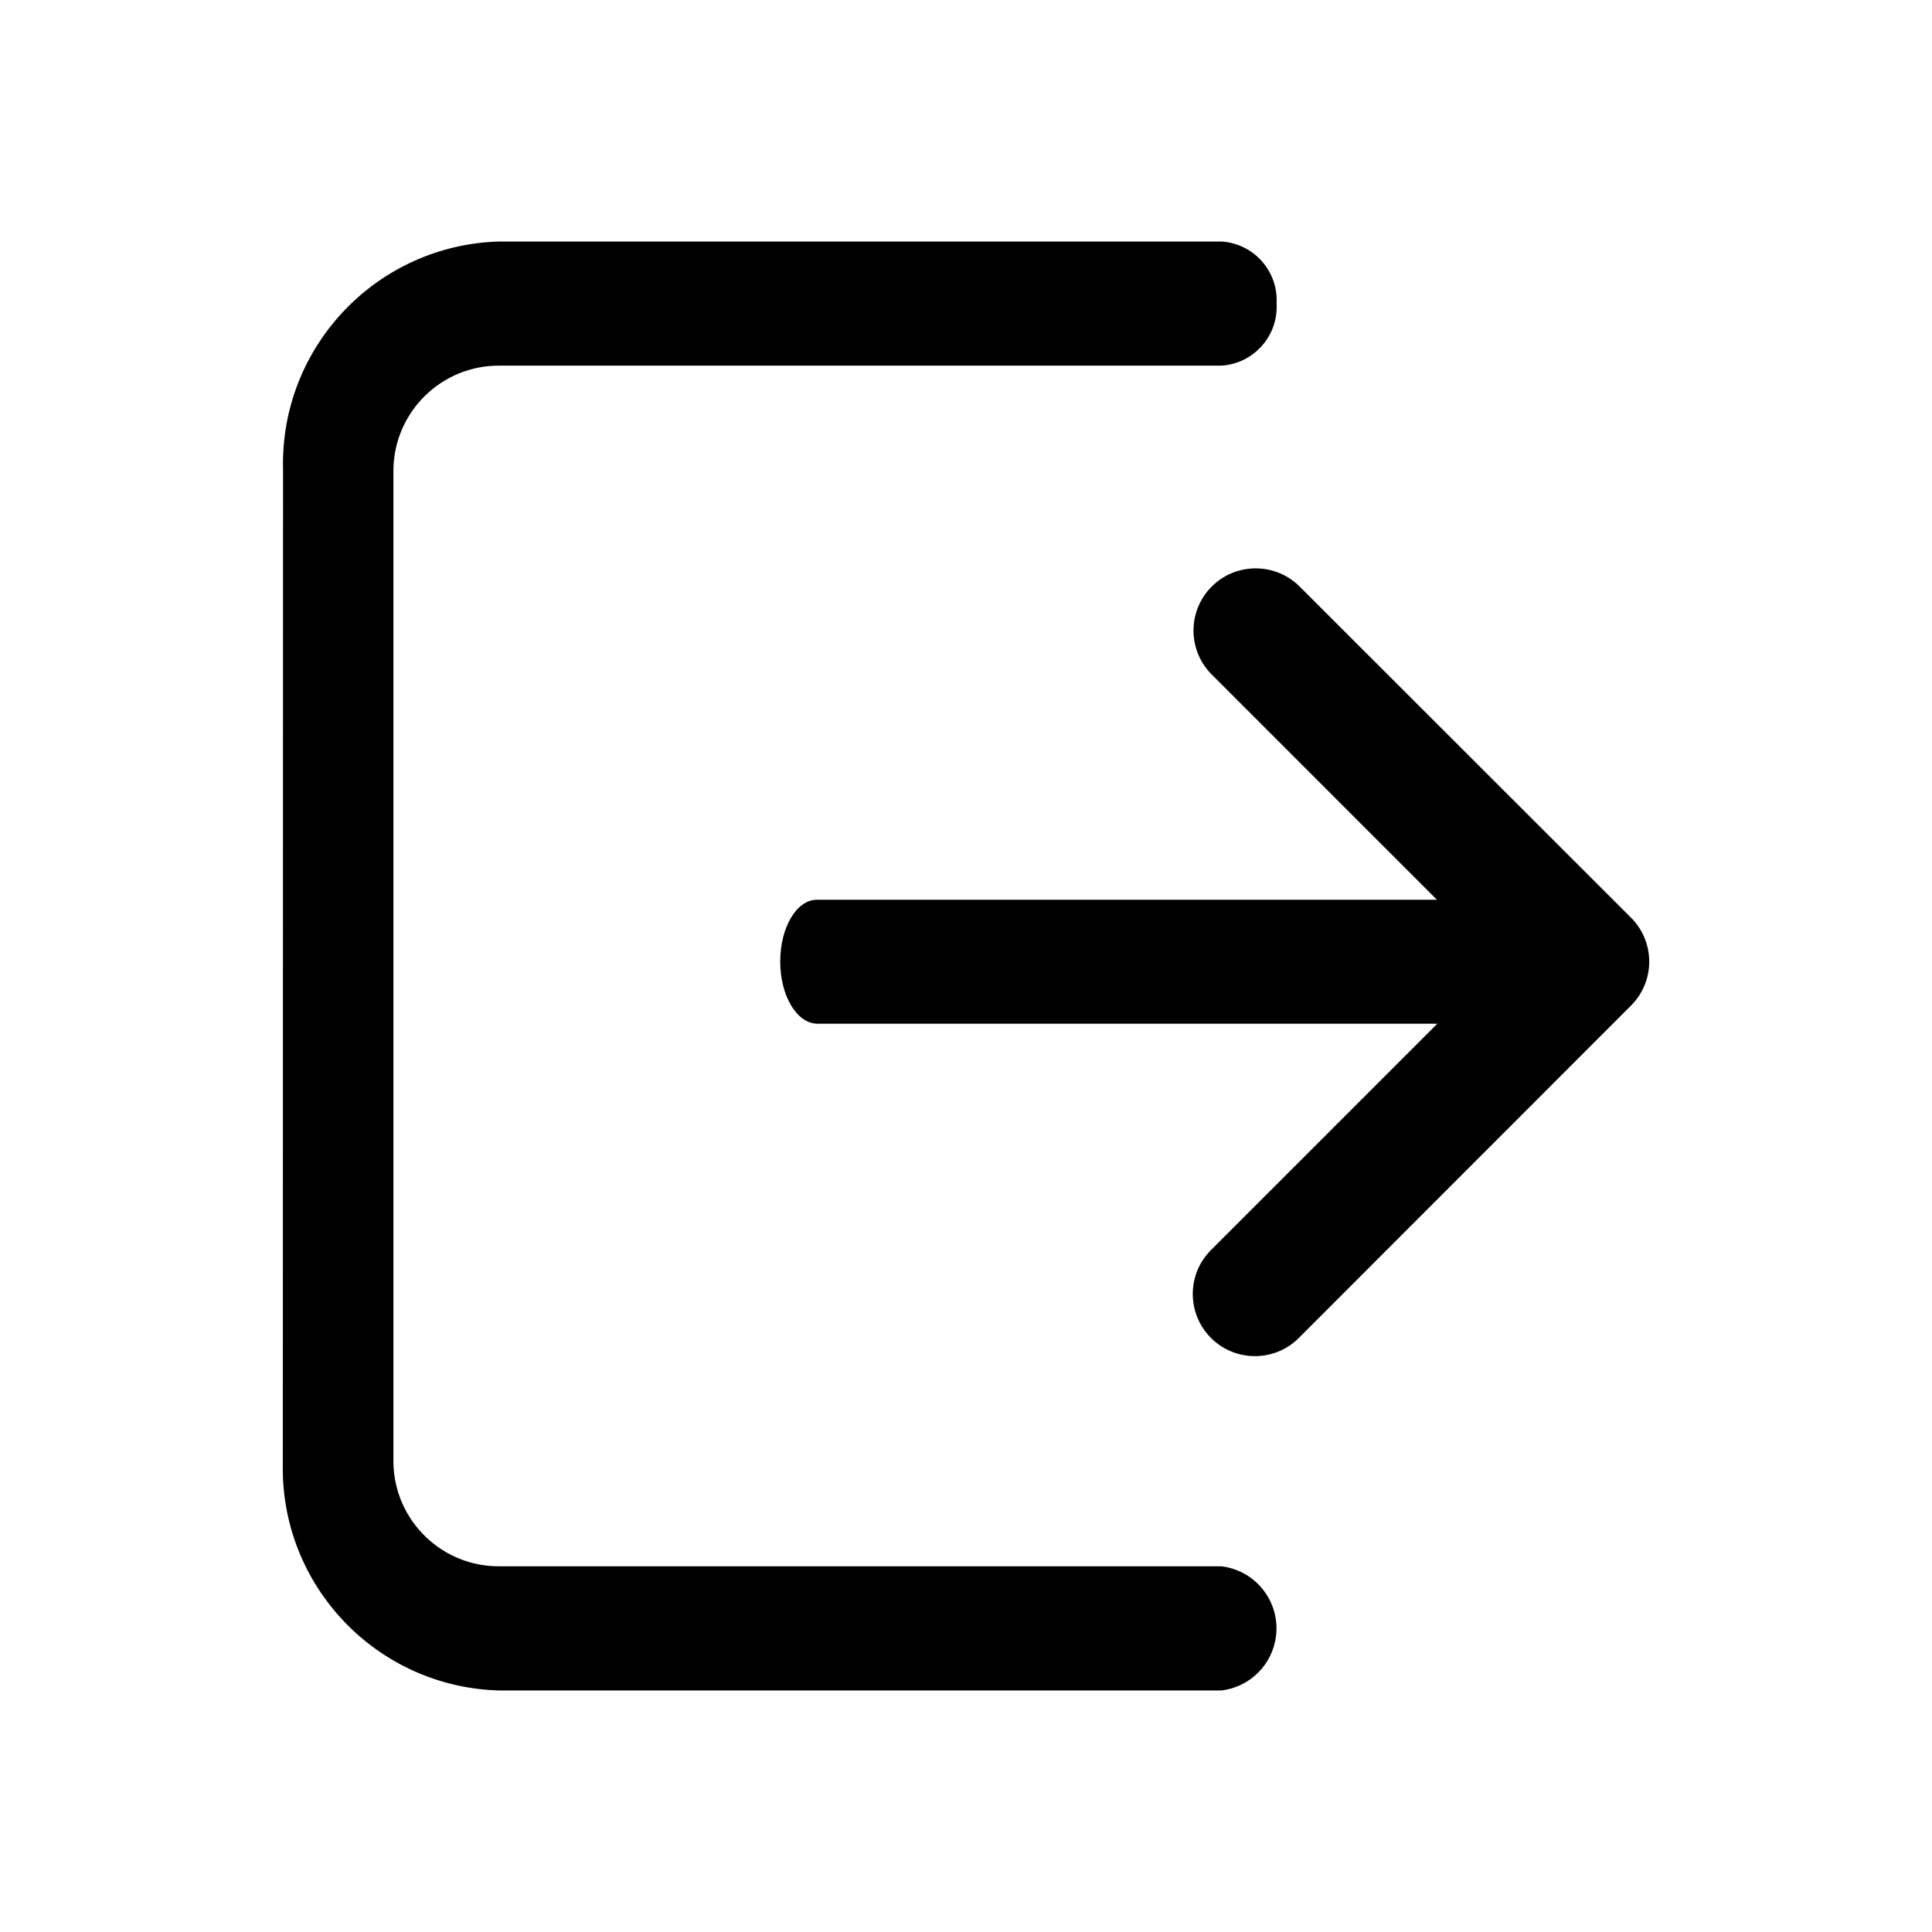 <?xml version="1.0" standalone="no"?><!DOCTYPE svg PUBLIC "-//W3C//DTD SVG 1.1//EN" "http://www.w3.org/Graphics/SVG/1.1/DTD/svg11.dtd"><svg t="1742526098497" class="icon" viewBox="0 0 1024 1024" version="1.1" xmlns="http://www.w3.org/2000/svg" p-id="2099" xmlns:xlink="http://www.w3.org/1999/xlink" width="200" height="200"><path d="M150.02 248.7c-1.57-65.09 49.92-119.13 115-120.7h382.33c17.14 1.05 30.22 15.75 29.27 32.9 0.95 17.15-12.13 31.84-29.27 32.9H265.1c-30.76-0.4-56.06 24.15-56.58 54.91V775.3c0.54 30.75 25.83 55.27 56.58 54.87h382.25c18.18 2.17 31.15 18.68 28.98 36.85-1.82 15.19-13.79 27.16-28.98 28.98H265.1c-65.09-1.47-116.67-55.42-115.2-120.51v-0.19l0.12-526.6z m283.05 228.18H761.6L642.14 357.41c-12.82-12.92-12.73-33.79 0.19-46.61s33.79-12.73 46.61 0.19l175.53 175.4c12.87 12.86 12.87 33.72 0.01 46.58l-0.01 0.01L688.95 708.6c-12.57 13.15-33.42 13.63-46.57 1.06s-13.63-33.42-1.06-46.57c0.34-0.36 0.69-0.7 1.04-1.04l119.47-119.47H433.29c-10.92 0-19.75-14.76-19.75-32.9s8.61-32.8 19.53-32.8z" p-id="2100"></path></svg>